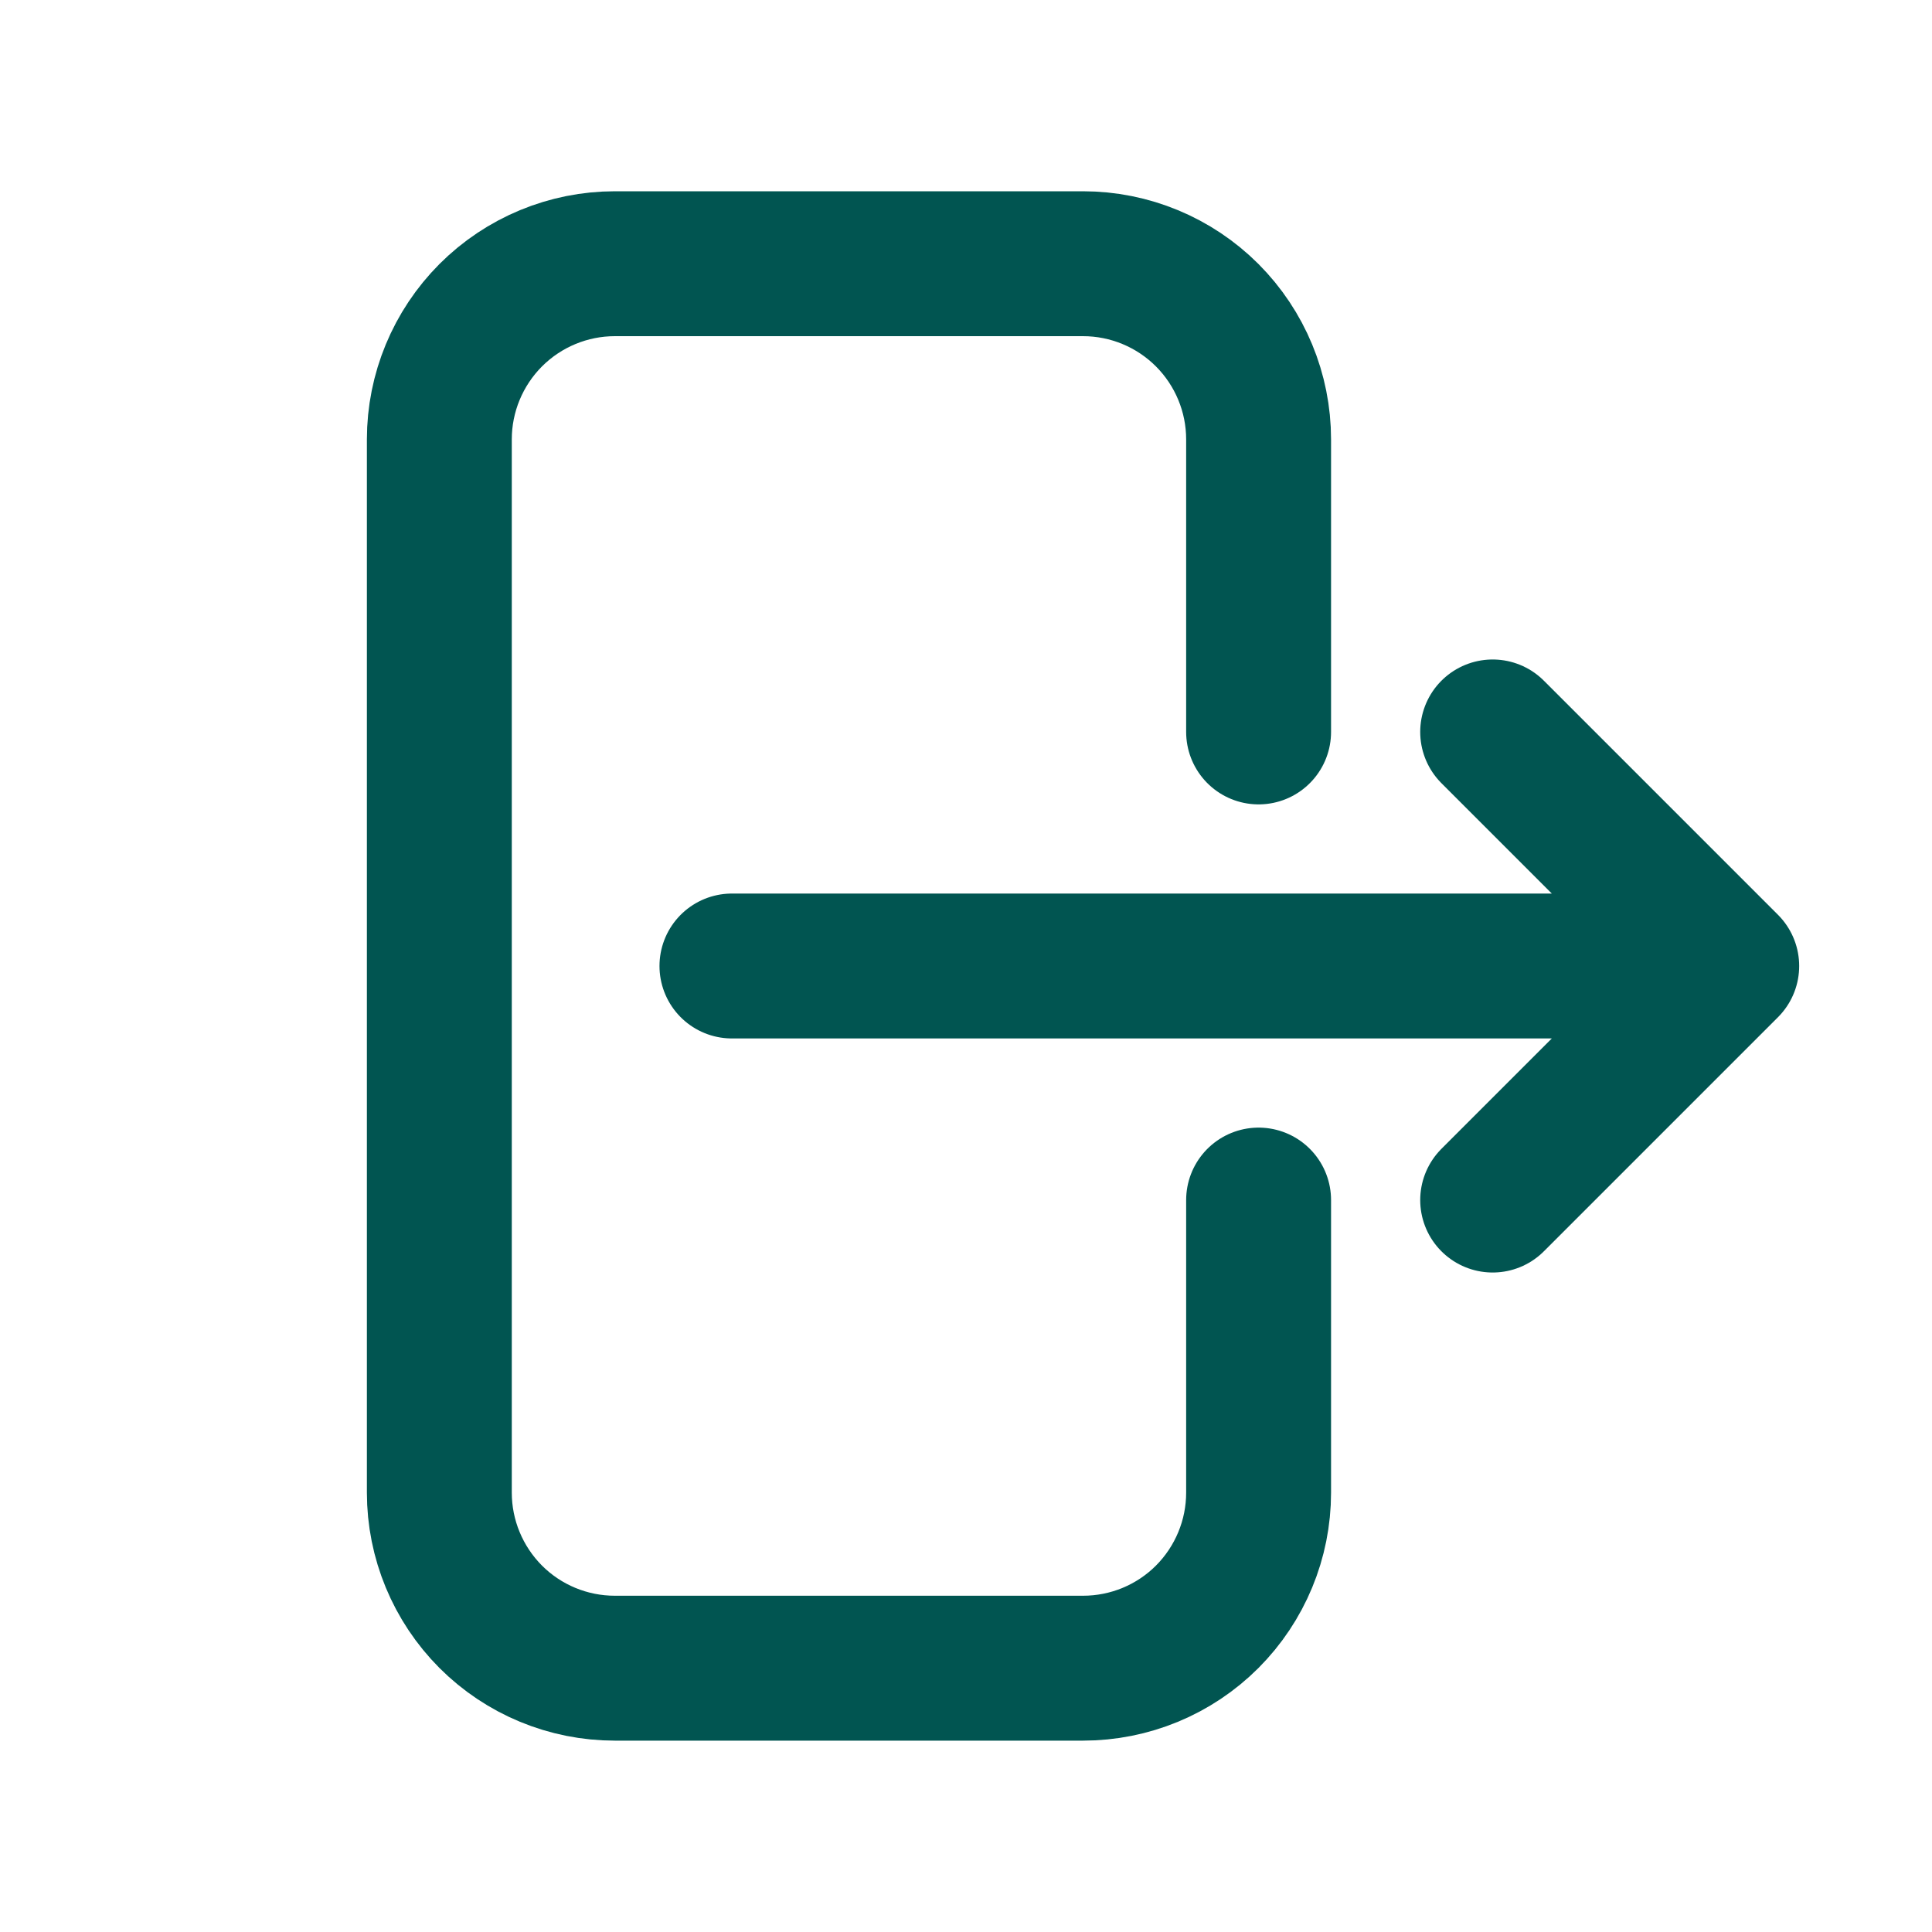 <svg width="20" height="20" viewBox="0 0 20 20" fill="none" xmlns="http://www.w3.org/2000/svg">
<path d="M13.029 7.577V4.548C13.029 4.066 12.837 3.604 12.497 3.263C12.156 2.922 11.694 2.73 11.211 2.73H6.365C5.883 2.73 5.421 2.922 5.08 3.263C4.74 3.604 4.548 4.066 4.548 4.548V15.452C4.548 15.934 4.74 16.396 5.08 16.737C5.421 17.078 5.883 17.269 6.365 17.269H11.211C11.694 17.269 12.156 17.078 12.497 16.737C12.837 16.396 13.029 15.934 13.029 15.452V12.423M15.452 12.423L17.875 10M17.875 10L15.452 7.577M17.875 10H7.577" stroke="#015551" stroke-width="1.5" stroke-linecap="round" stroke-linejoin="round"/>
</svg>
